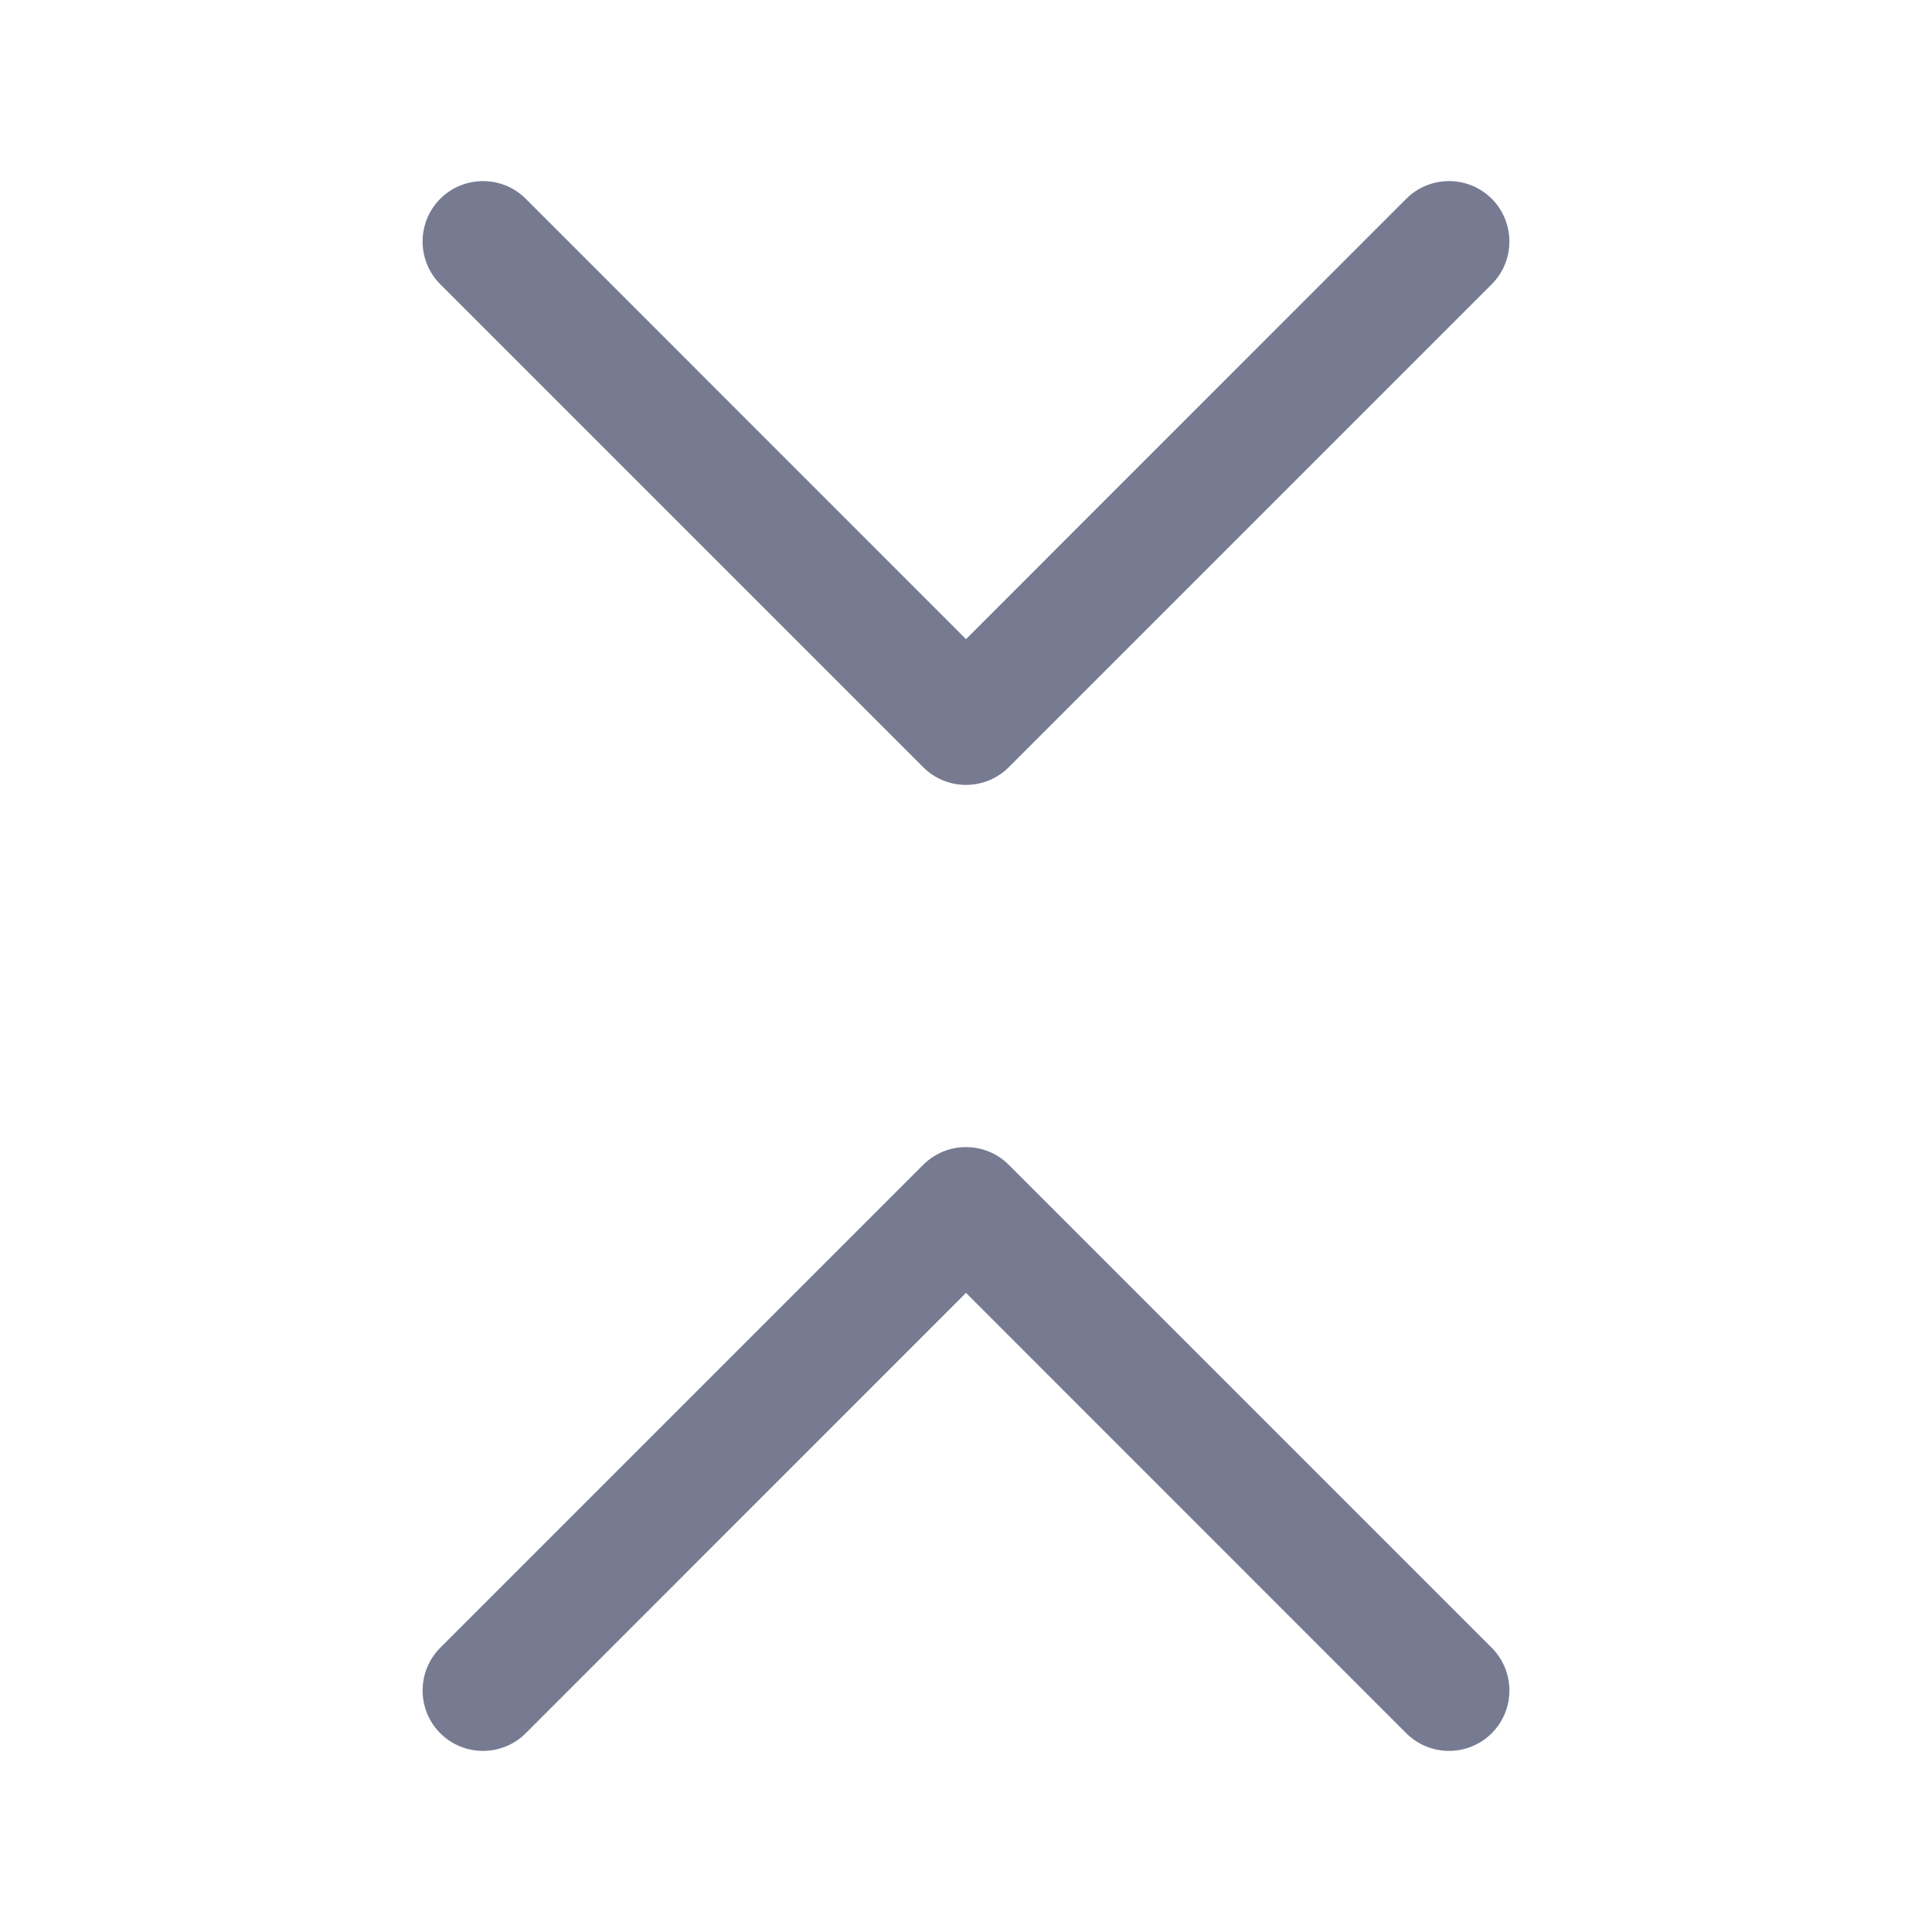 <svg width="16" height="16" viewBox="0 0 16 16" fill="none" xmlns="http://www.w3.org/2000/svg">
<path fill-rule="evenodd" clip-rule="evenodd" d="M12.354 2.354L8.354 6.354C8.158 6.549 7.842 6.549 7.646 6.354L3.646 2.354C3.451 2.158 3.451 1.842 3.646 1.646C3.842 1.451 4.158 1.451 4.354 1.646L8 5.293L11.646 1.646C11.842 1.451 12.158 1.451 12.354 1.646C12.549 1.842 12.549 2.158 12.354 2.354Z" fill="#777B92"/>
<path fill-rule="evenodd" clip-rule="evenodd" d="M12.354 13.646C12.549 13.842 12.549 14.158 12.354 14.354C12.158 14.549 11.842 14.549 11.646 14.354L8 10.707L4.354 14.354C4.158 14.549 3.842 14.549 3.646 14.354C3.451 14.158 3.451 13.842 3.646 13.646L7.646 9.646C7.842 9.451 8.158 9.451 8.354 9.646L12.354 13.646Z" fill="#777B92"/>
</svg>
